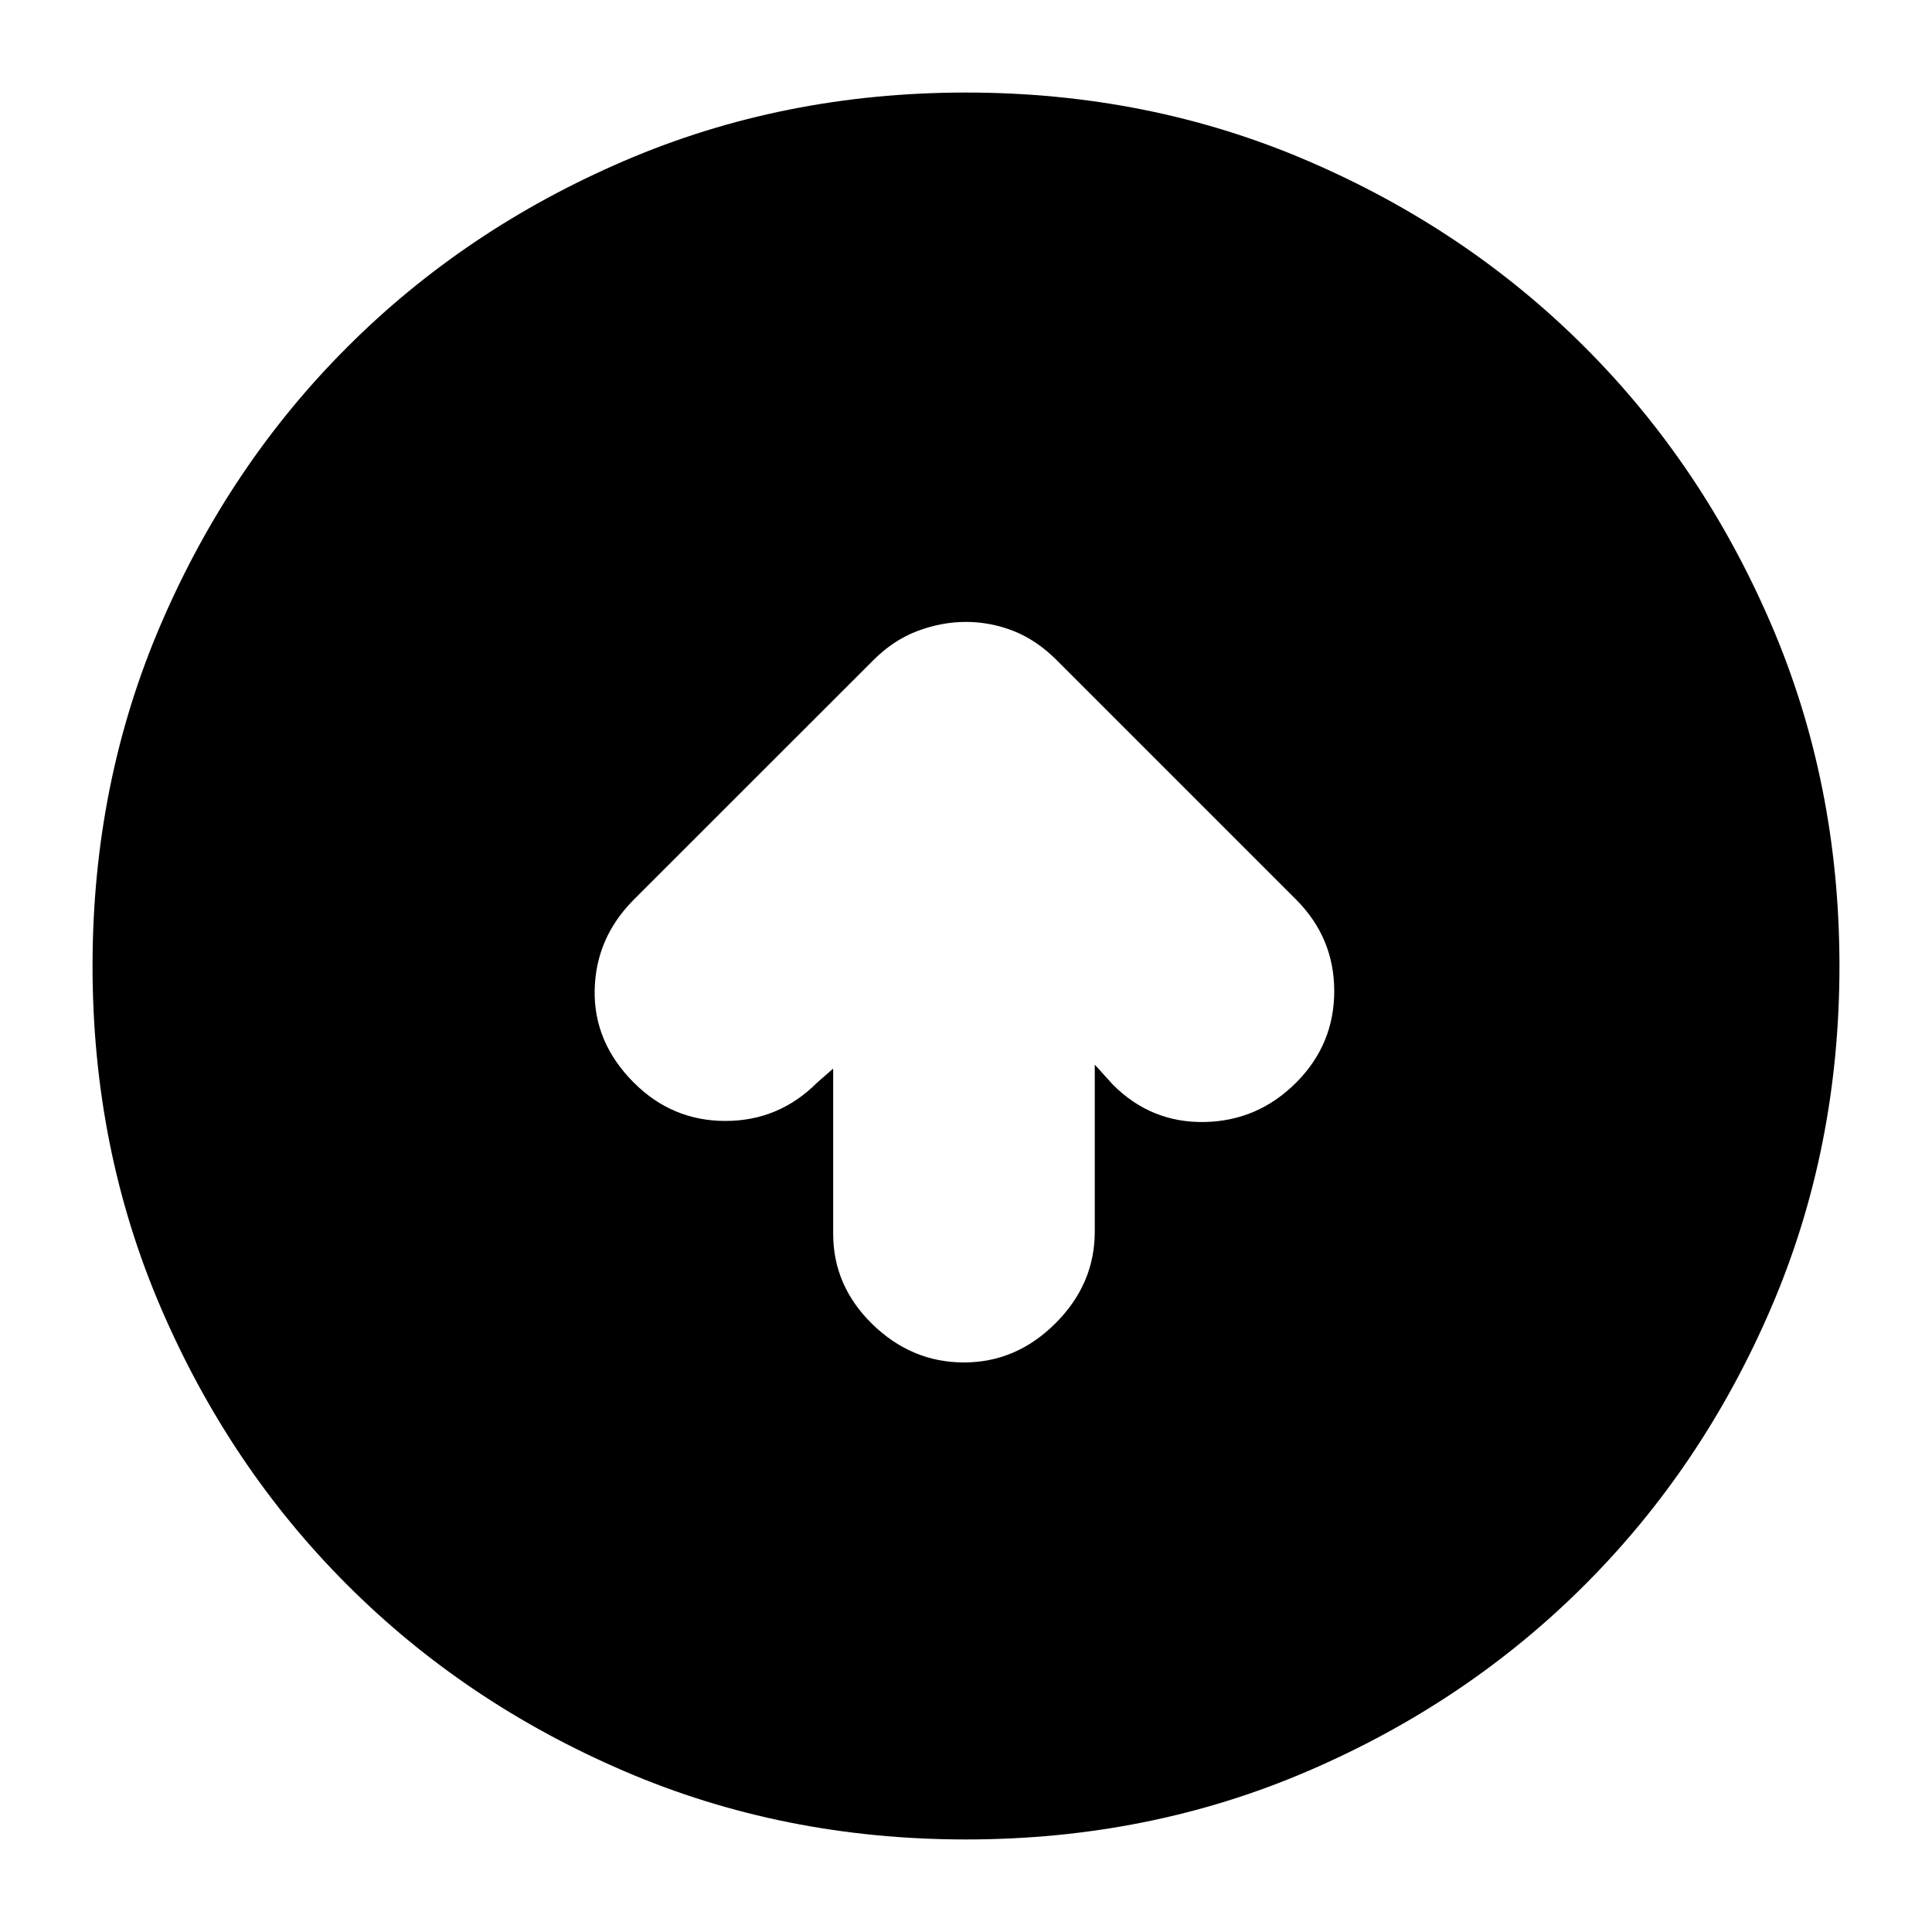 <svg xmlns="http://www.w3.org/2000/svg" height="20" width="20"><path d="M9.979 14.104q.542 0 .948-.406.406-.406.406-.948v-1.729l.188.208q.396.396.948.386.552-.011.948-.407.395-.396.395-.948 0-.552-.395-.948l-2.479-2.479q-.209-.208-.448-.302-.24-.093-.49-.093t-.5.093q-.25.094-.458.302l-2.48 2.479q-.395.396-.406.938-.01.542.406.958.396.396.948.396.552 0 .948-.396l.167-.146v1.709q0 .541.406.937.407.396.948.396ZM10 19.042q-1.896 0-3.542-.709-1.646-.708-2.864-1.927-1.219-1.218-1.927-2.864Q.958 11.896.958 10t.709-3.542q.708-1.646 1.927-2.864 1.218-1.219 2.864-1.927Q8.104.958 10 .958t3.542.709q1.646.708 2.864 1.927 1.219 1.218 1.927 2.864.709 1.646.709 3.542t-.709 3.542q-.708 1.646-1.927 2.864-1.218 1.219-2.864 1.927-1.646.709-3.542.709Z"/></svg>